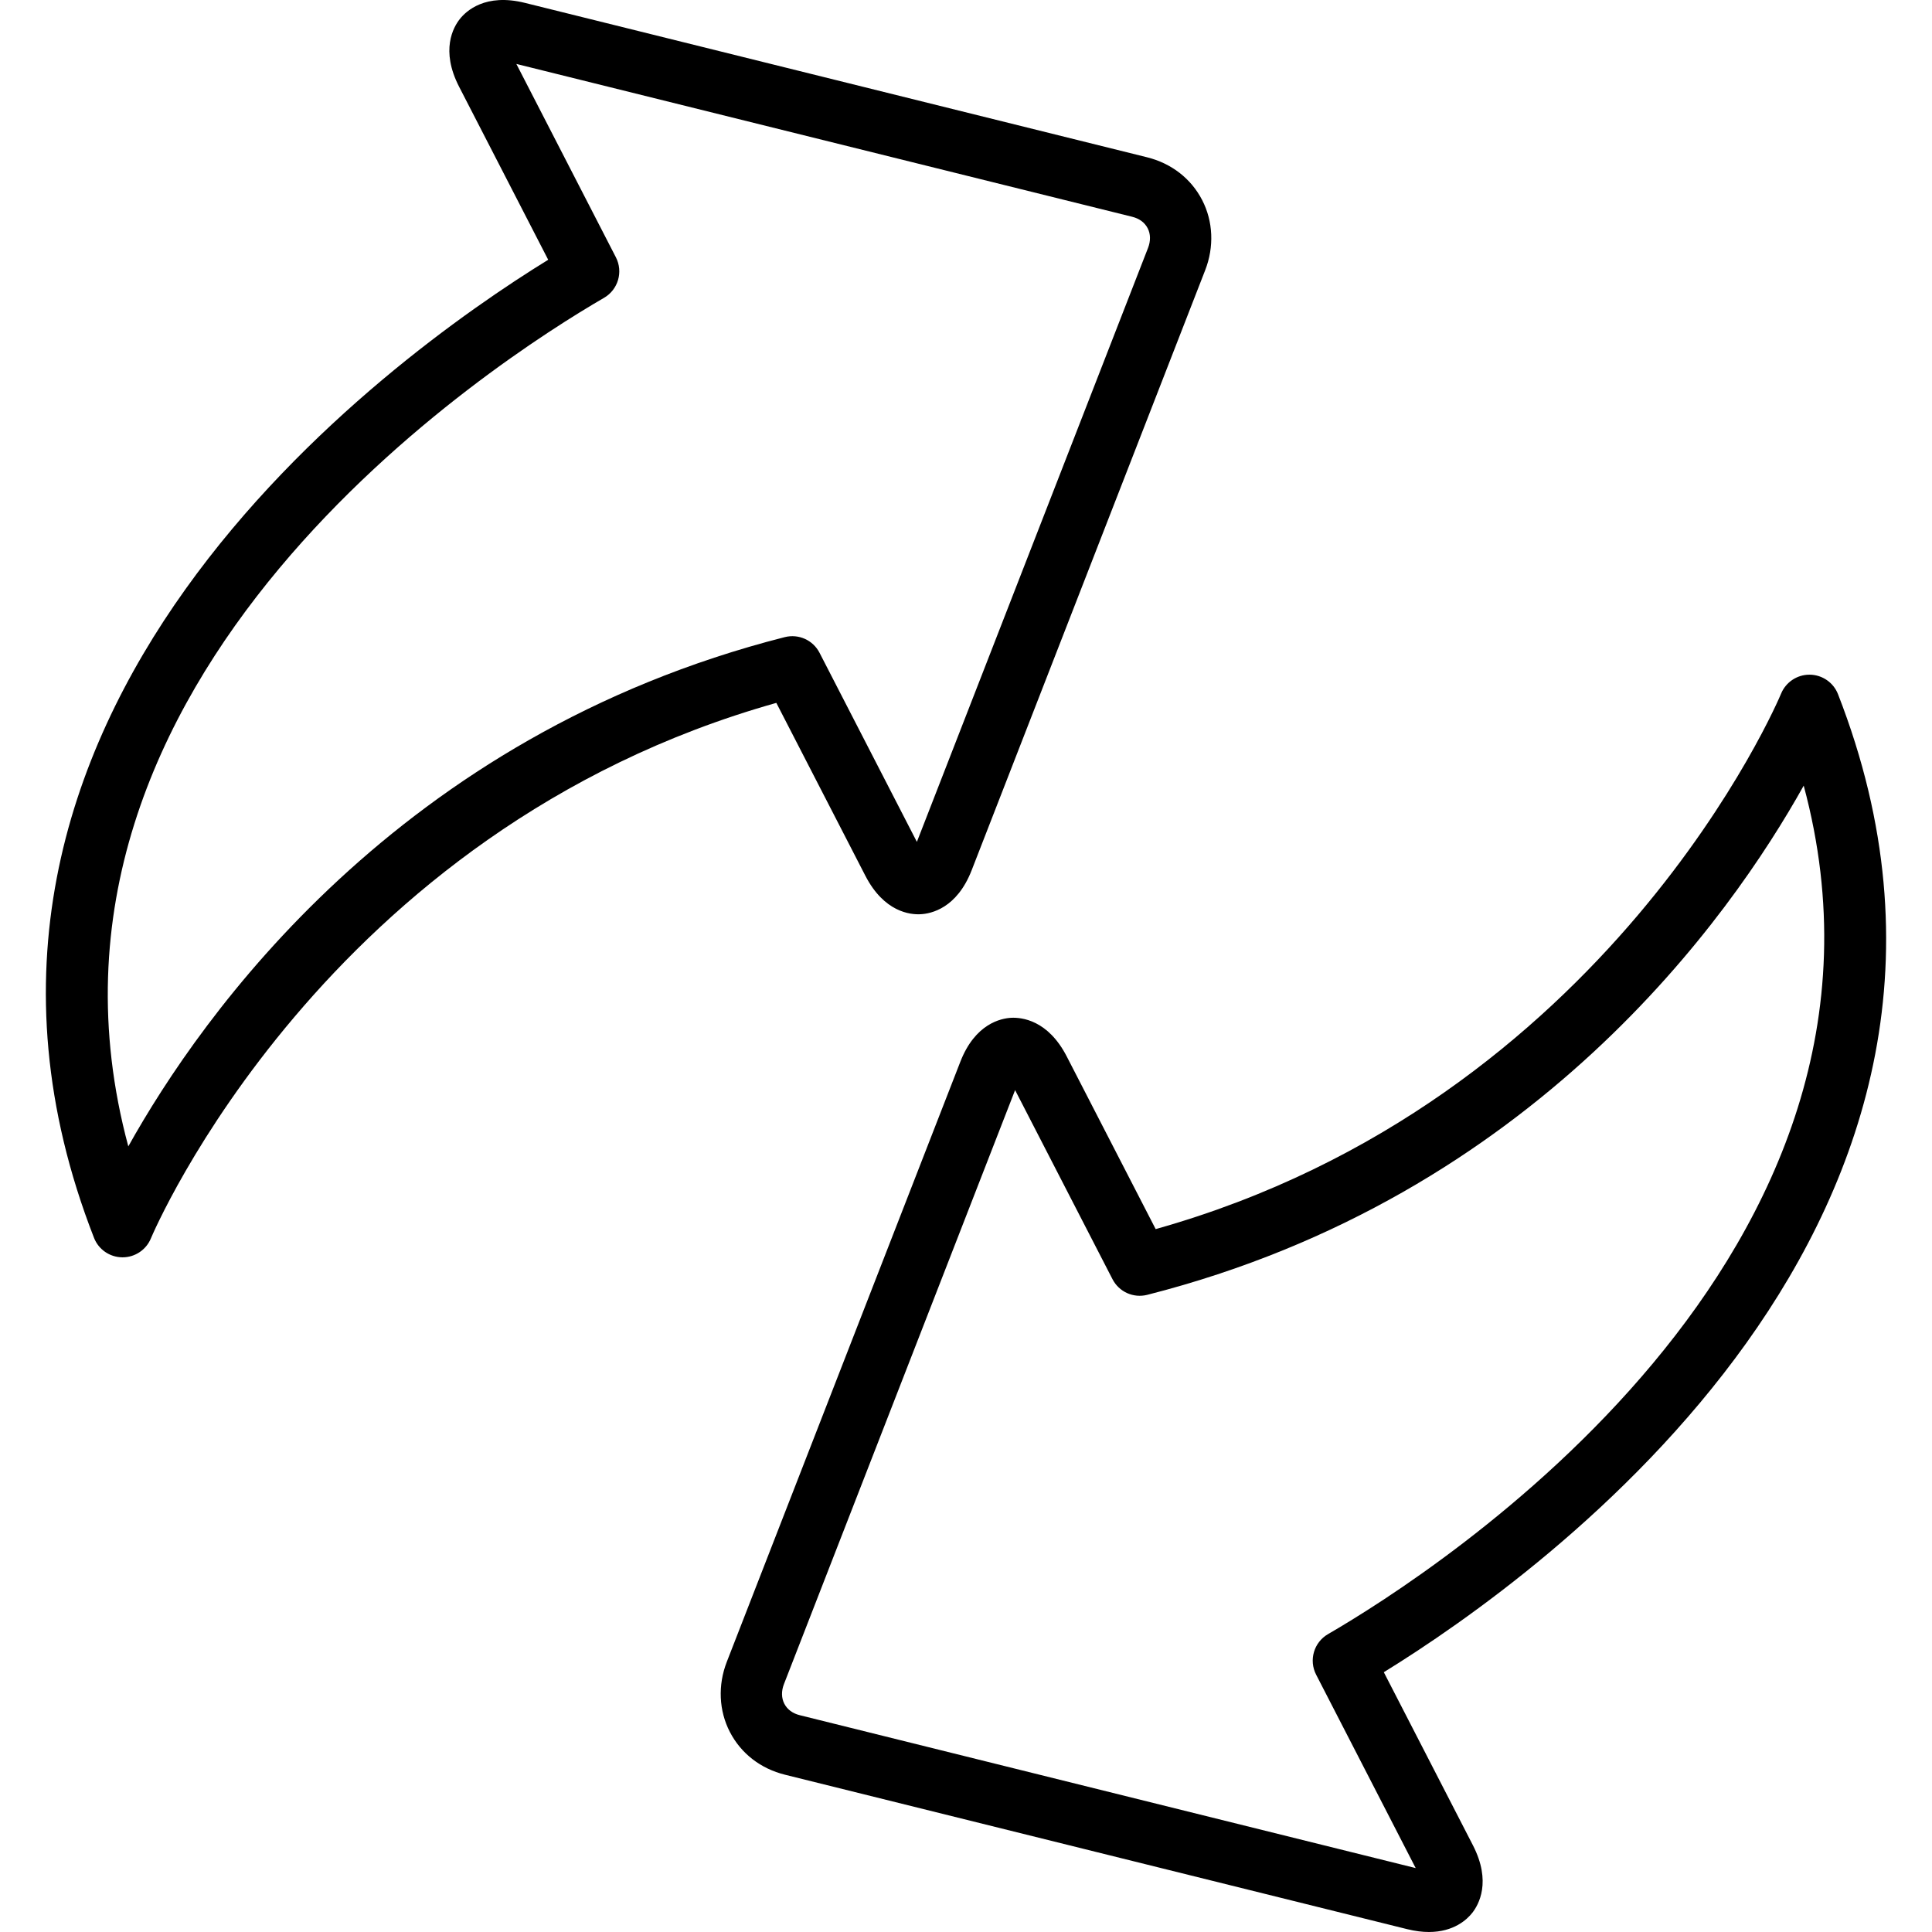 <?xml version="1.0" encoding="iso-8859-1"?>
<!-- Generator: Adobe Illustrator 19.0.0, SVG Export Plug-In . SVG Version: 6.00 Build 0)  -->
<svg version="1.1" id="Capa_1" xmlns="http://www.w3.org/2000/svg" xmlns:xlink="http://www.w3.org/1999/xlink" x="0px" y="0px"
	 viewBox="0 0 430.072 430.072" style="enable-background:new 0 0 430.072 430.072;" xml:space="preserve">
<g>
	<g>
		<path d="M267.603,44.528c-2.48-4.791-6.845-8.172-12.286-9.523L116.843,0.639c-8.793-2.186-13.066,1.794-14.493,3.606
			c-1.44,1.821-4.34,6.936-0.147,15.072l19.828,38.509C86.951,79.437-24.49,159.158,20.925,275.545
			c1.012,2.599,3.505,4.314,6.299,4.342c0.02,0,0.039,0,0.06,0c2.767,0,5.26-1.673,6.311-4.229
			c0.379-0.922,38.46-90.841,139.22-119.194l19.801,38.45c4.18,8.131,10.013,8.733,12.339,8.595
			c2.314-0.12,8.047-1.316,11.341-9.788l51.987-133.582C270.303,54.959,270.057,49.267,267.603,44.528z M255.561,55.182
			l-51.459,132.222l-21.666-42.085c-1.454-2.828-4.647-4.273-7.753-3.49c-86.067,21.91-129.847,84.19-146.12,113.359
			C0.349,150.44,111.003,79.897,134.456,66.301c3.147-1.824,4.308-5.796,2.64-9.032l-22.153-43.037l137.078,34.021
			c1.599,0.398,2.792,1.28,3.453,2.55C256.134,52.078,256.161,53.631,255.561,55.182z"/>
	</g>
</g>
<g>
	<g>
		<path d="M409.15,154.531c-1.012-2.601-3.512-4.321-6.306-4.345c-0.014,0-0.032,0-0.053,0c-2.766,0-5.267,1.673-6.32,4.239
			c-0.372,0.92-38.205,90.779-139.213,119.18l-19.801-38.443c-4.186-8.13-10.045-8.697-12.339-8.598
			c-2.314,0.121-8.047,1.314-11.341,9.783l-51.987,133.584c-2.021,5.185-1.773,10.878,0.686,15.619
			c2.48,4.787,6.839,8.166,12.279,9.515l138.481,34.374c1.801,0.447,3.413,0.633,4.847,0.633c5.565,0,8.506-2.809,9.639-4.248
			c1.44-1.821,4.34-6.936,0.147-15.073l-19.826-38.508C343.123,350.628,454.556,270.901,409.15,154.531z M295.62,363.766
			c-3.147,1.823-4.308,5.796-2.64,9.03l22.159,43.046l-137.093-34.029c-1.594-0.394-2.787-1.275-3.447-2.545
			c-0.661-1.275-0.693-2.831-0.087-4.384l51.453-132.221l21.676,42.08c1.454,2.828,4.647,4.28,7.753,3.49
			c86.065-21.903,129.847-84.181,146.12-113.348C429.719,279.616,319.073,350.168,295.62,363.766z"/>
	</g>
</g>
<g>
</g>
<g>
</g>
<g>
</g>
<g>
</g>
<g>
</g>
<g>
</g>
<g>
</g>
<g>
</g>
<g>
</g>
<g>
</g>
<g>
</g>
<g>
</g>
<g>
</g>
<g>
</g>
<g>
</g>
</svg>
